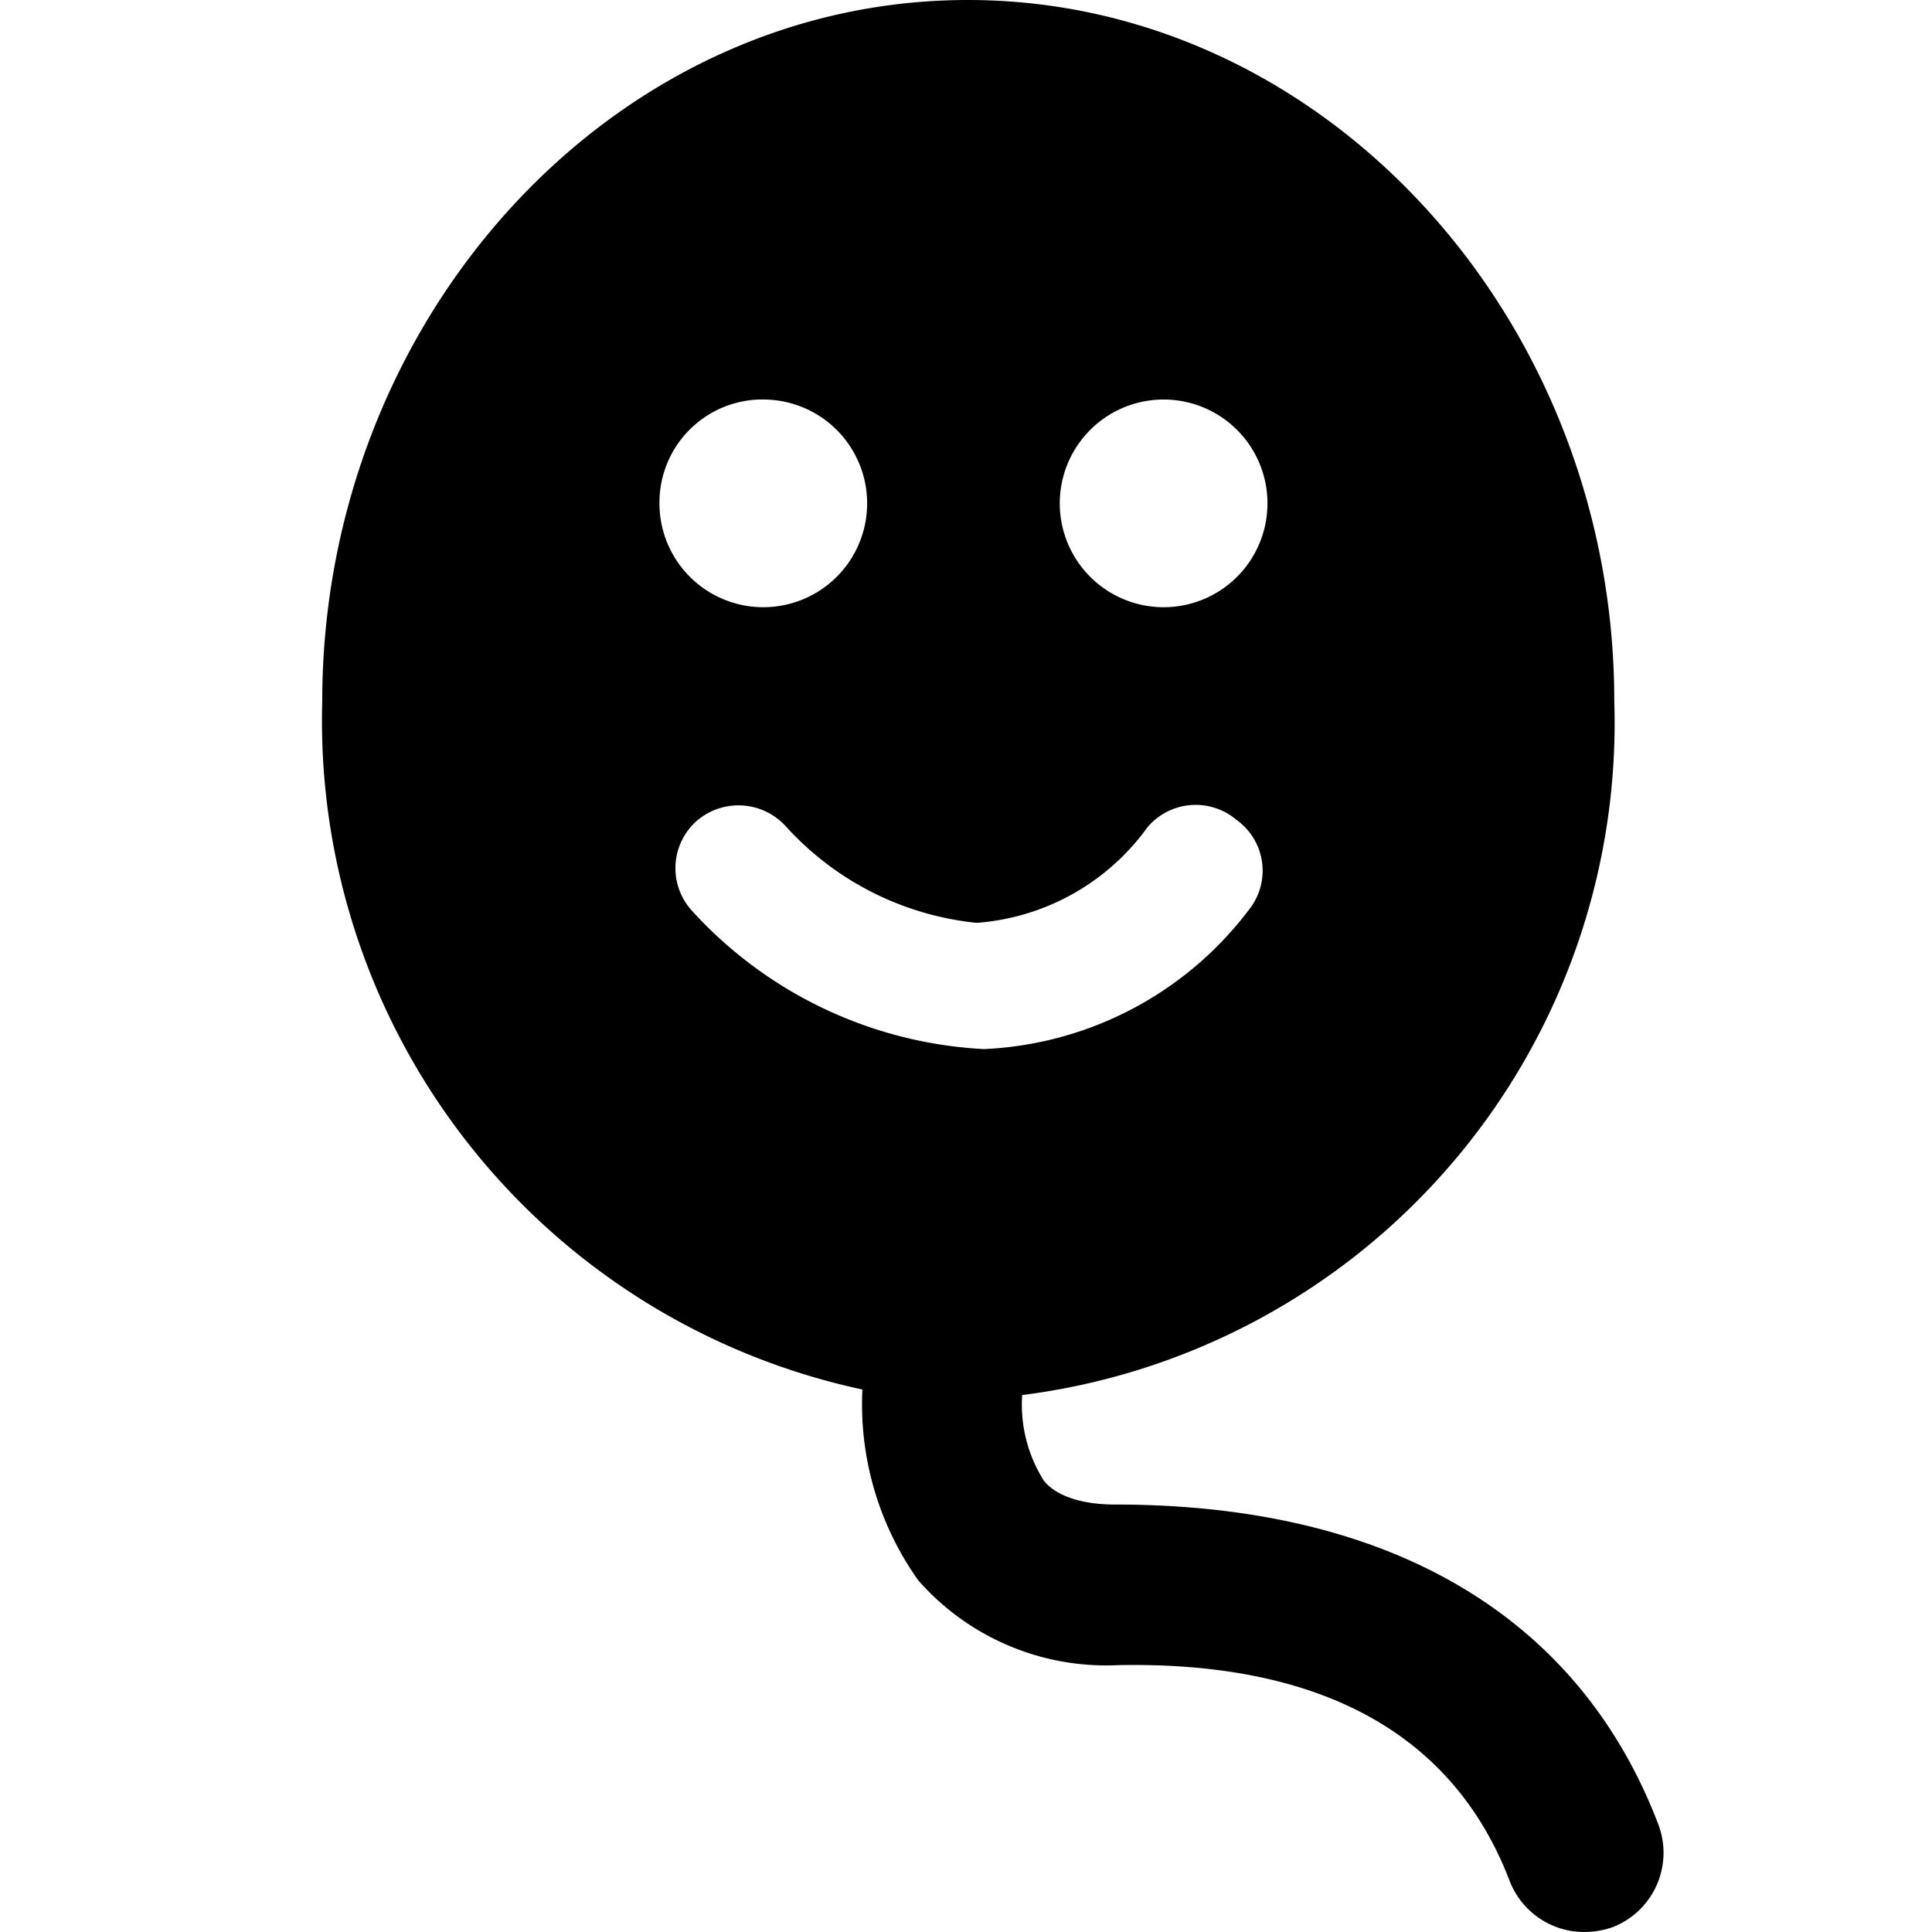 <svg viewBox="0 0 24 24" fill="currentColor">
    <path d="M20.599 22.66c-.993-2.6-3.355-3.97-6.74-3.97-.615 0-.833-.219-.893-.298a1.768 1.768 0 0 1-.268-1.062 8.417 8.417 0 0 0 7.355-8.625C20.053 3.97 16.46 0 12.023 0c-4.437 0-8.02 3.97-8.02 8.715a8.496 8.496 0 0 0 6.71 8.546 3.772 3.772 0 0 0 .695 2.372 3.107 3.107 0 0 0 2.481 1.052c2.531-.05 4.169.863 4.864 2.68a.993.993 0 0 0 .923.635c.121 0 .242-.02.357-.06a.992.992 0 0 0 .566-1.28ZM14.445 4.963a1.29 1.29 0 1 1 .02 2.58 1.29 1.29 0 0 1-.02-2.58Zm-4.963 0a1.29 1.29 0 1 1-1.29 1.28 1.28 1.28 0 0 1 1.32-1.28h-.03Zm-.903 6.332a.784.784 0 0 1 .08-1.101.794.794 0 0 1 1.101.069 3.702 3.702 0 0 0 2.372 1.201 2.878 2.878 0 0 0 2.125-1.191.784.784 0 0 1 1.101-.09.776.776 0 0 1 .169 1.102 4.367 4.367 0 0 1-3.305 1.747 5.271 5.271 0 0 1-3.643-1.737Z"/>
</svg>

